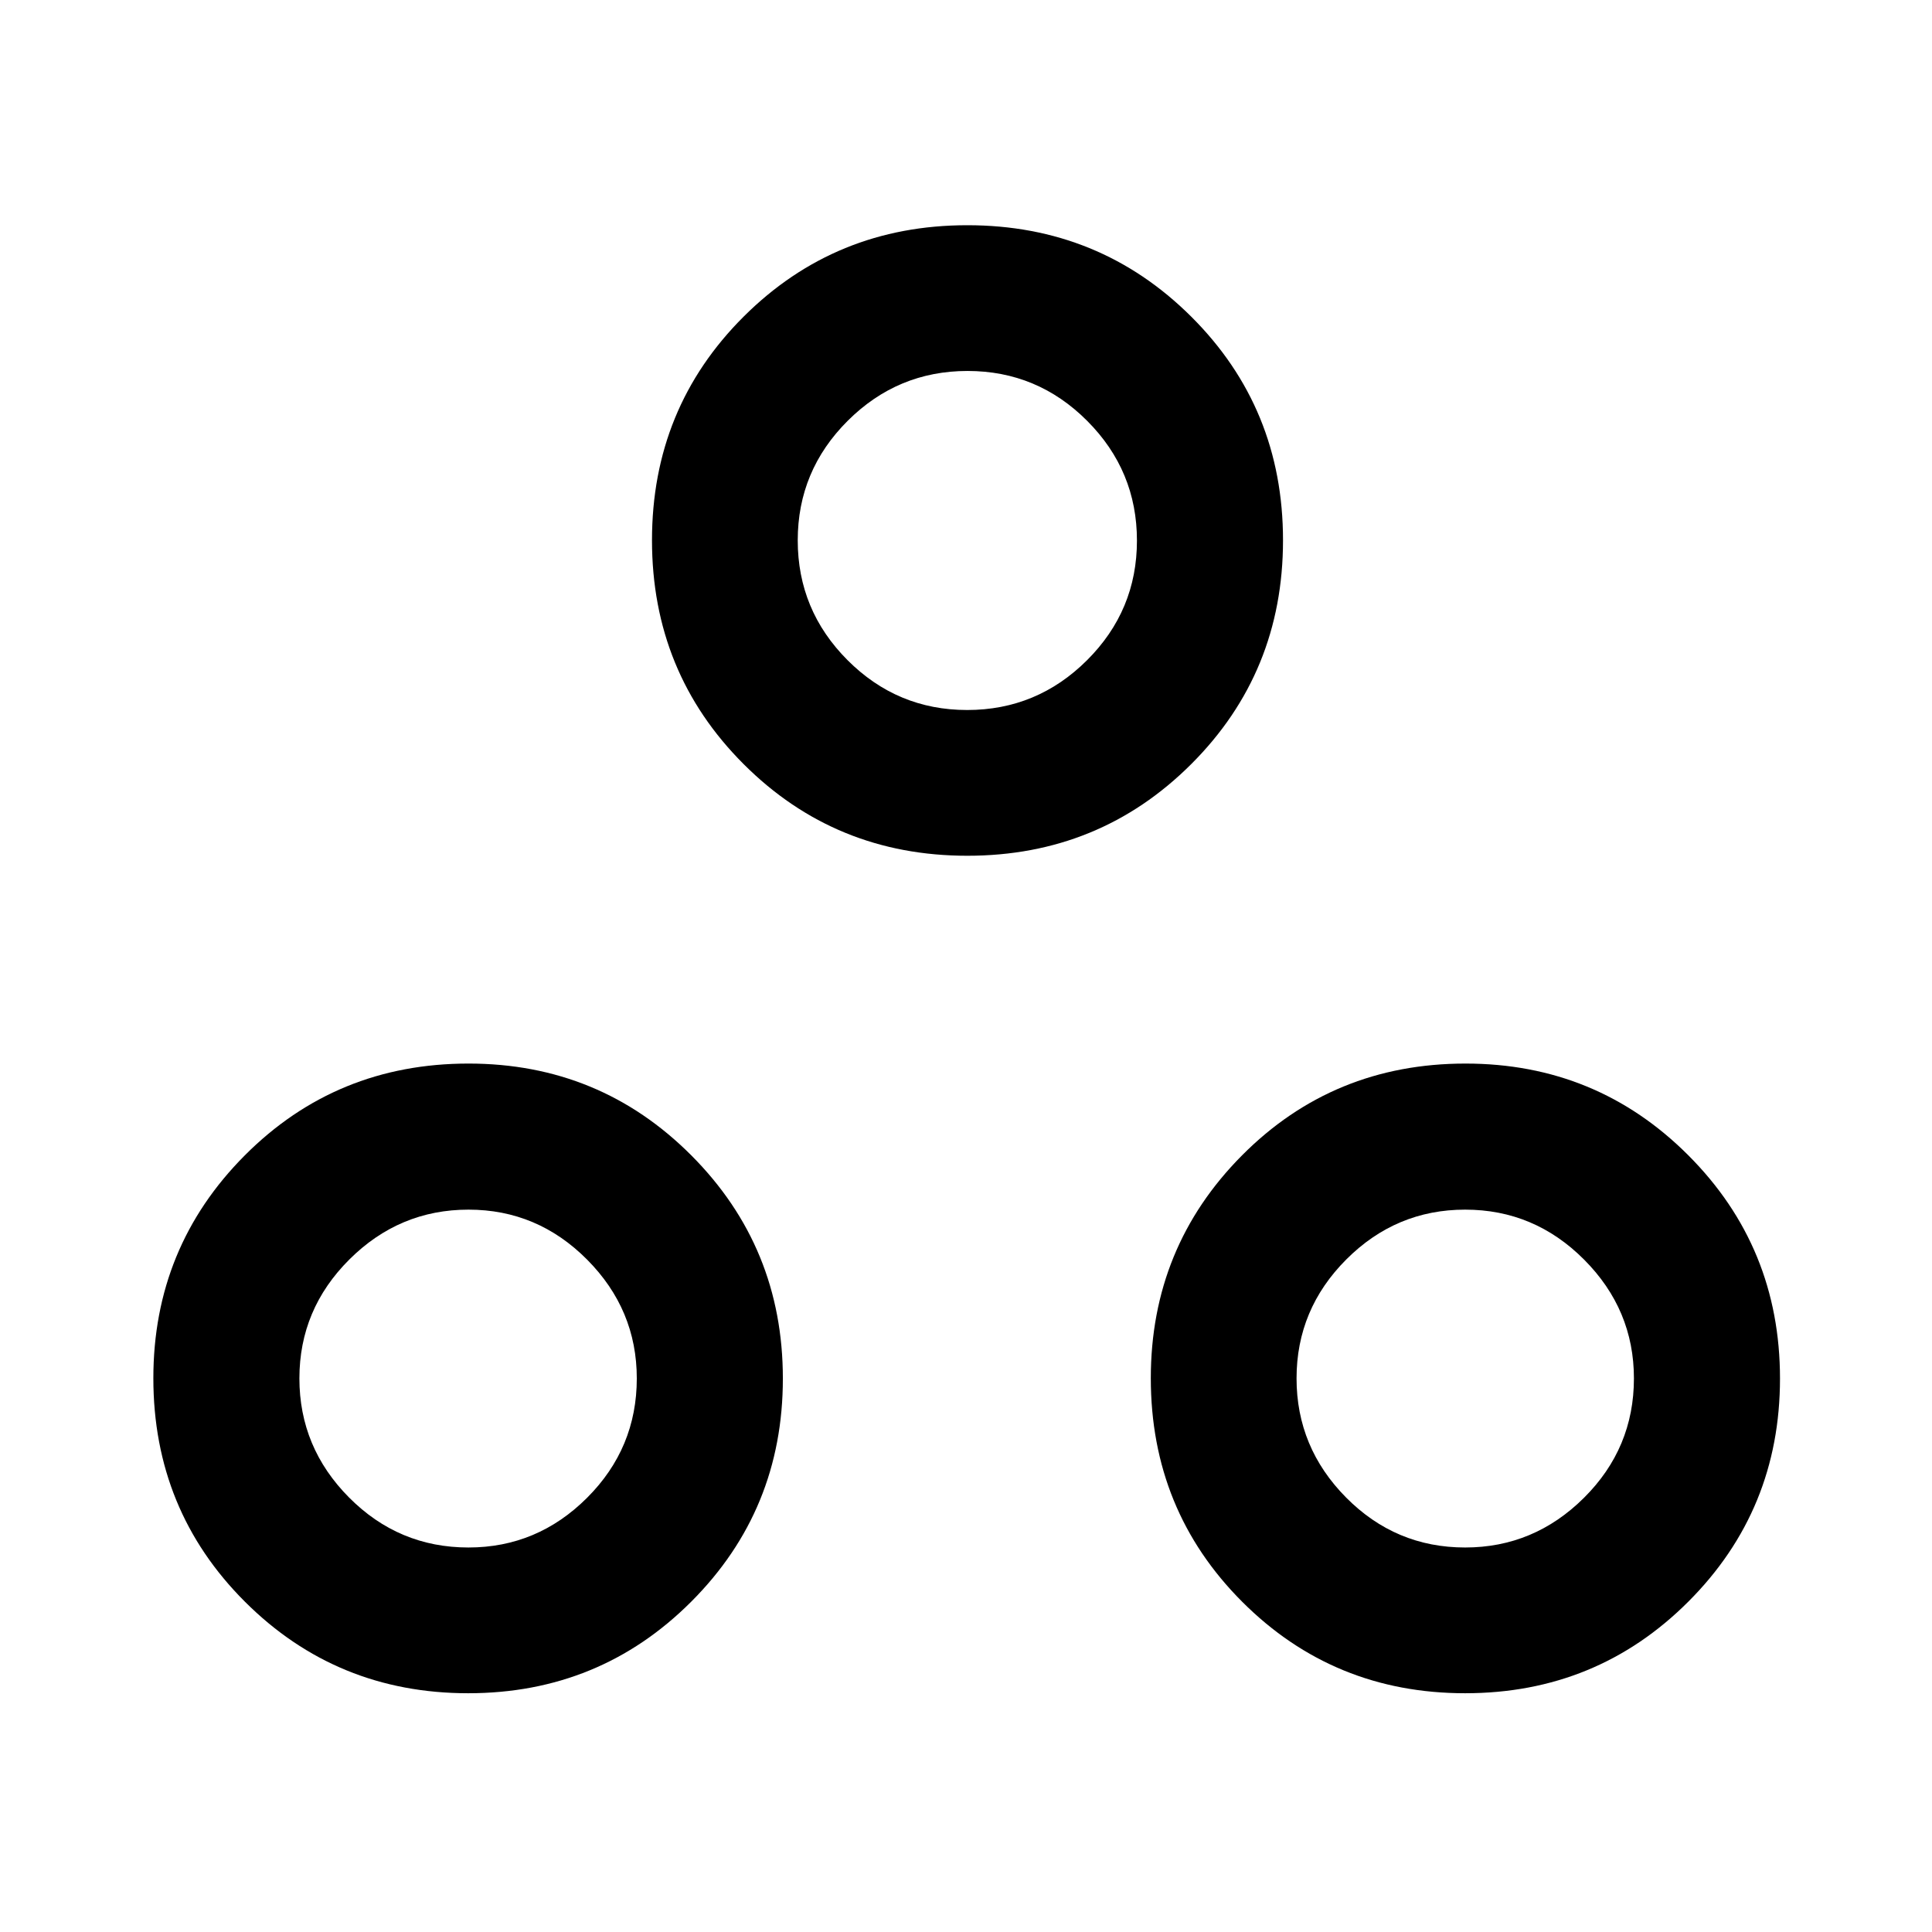 <svg xmlns="http://www.w3.org/2000/svg" height="40" viewBox="0 -960 960 960" width="40"><path d="M232.64-118.64q-65.37 0-110.91-45.45Q76.2-209.55 76.2-275.17q0-65.12 45.45-110.74 45.46-45.61 111.15-45.61 65.21 0 110.7 45.61Q389-340.29 389-275q0 65.29-45.5 110.83-45.49 45.53-110.86 45.53Zm495.39 0q-65.37 0-110.79-45.45-45.41-45.46-45.41-111.08 0-65.12 45.33-110.74 45.34-45.61 111.04-45.61 65.2 0 110.74 45.61 45.53 45.62 45.53 110.91 0 65.29-45.53 110.83-45.54 45.53-110.91 45.53Zm-495.24-72.42q34.18 0 58.91-24.68 24.72-24.68 24.72-59.33 0-34.19-24.68-59.03-24.68-24.84-58.94-24.84-34.35 0-59.19 24.75-24.84 24.74-24.84 59.1 0 34.35 24.68 59.19 24.68 24.84 59.34 24.84Zm495.24 0q34.19 0 59.03-24.68 24.83-24.68 24.83-59.33 0-34.19-24.75-59.03-24.74-24.84-59.1-24.84-34.35 0-59.07 24.75-24.72 24.74-24.72 59.1 0 34.35 24.61 59.19 24.61 24.84 59.17 24.84ZM480.67-534.78q-65.63 0-111.16-45.53-45.54-45.54-45.54-111.24 0-65.7 45.54-111.12 45.53-45.42 111.16-45.42 65.62 0 111.24 45.42 45.61 45.42 45.61 111.12t-45.61 111.24q-45.62 45.53-111.24 45.53Zm-.1-72.42q34.73 0 59.55-24.72 24.82-24.73 24.82-59.46 0-34.72-24.73-59.5-24.72-24.79-59.45-24.79-34.72 0-59.55 24.77-24.82 24.77-24.82 59.4 0 34.72 24.73 59.51t59.45 24.79Zm.1-84.27Zm247.69 416.3Zm-495.48 0Z"/></svg>
